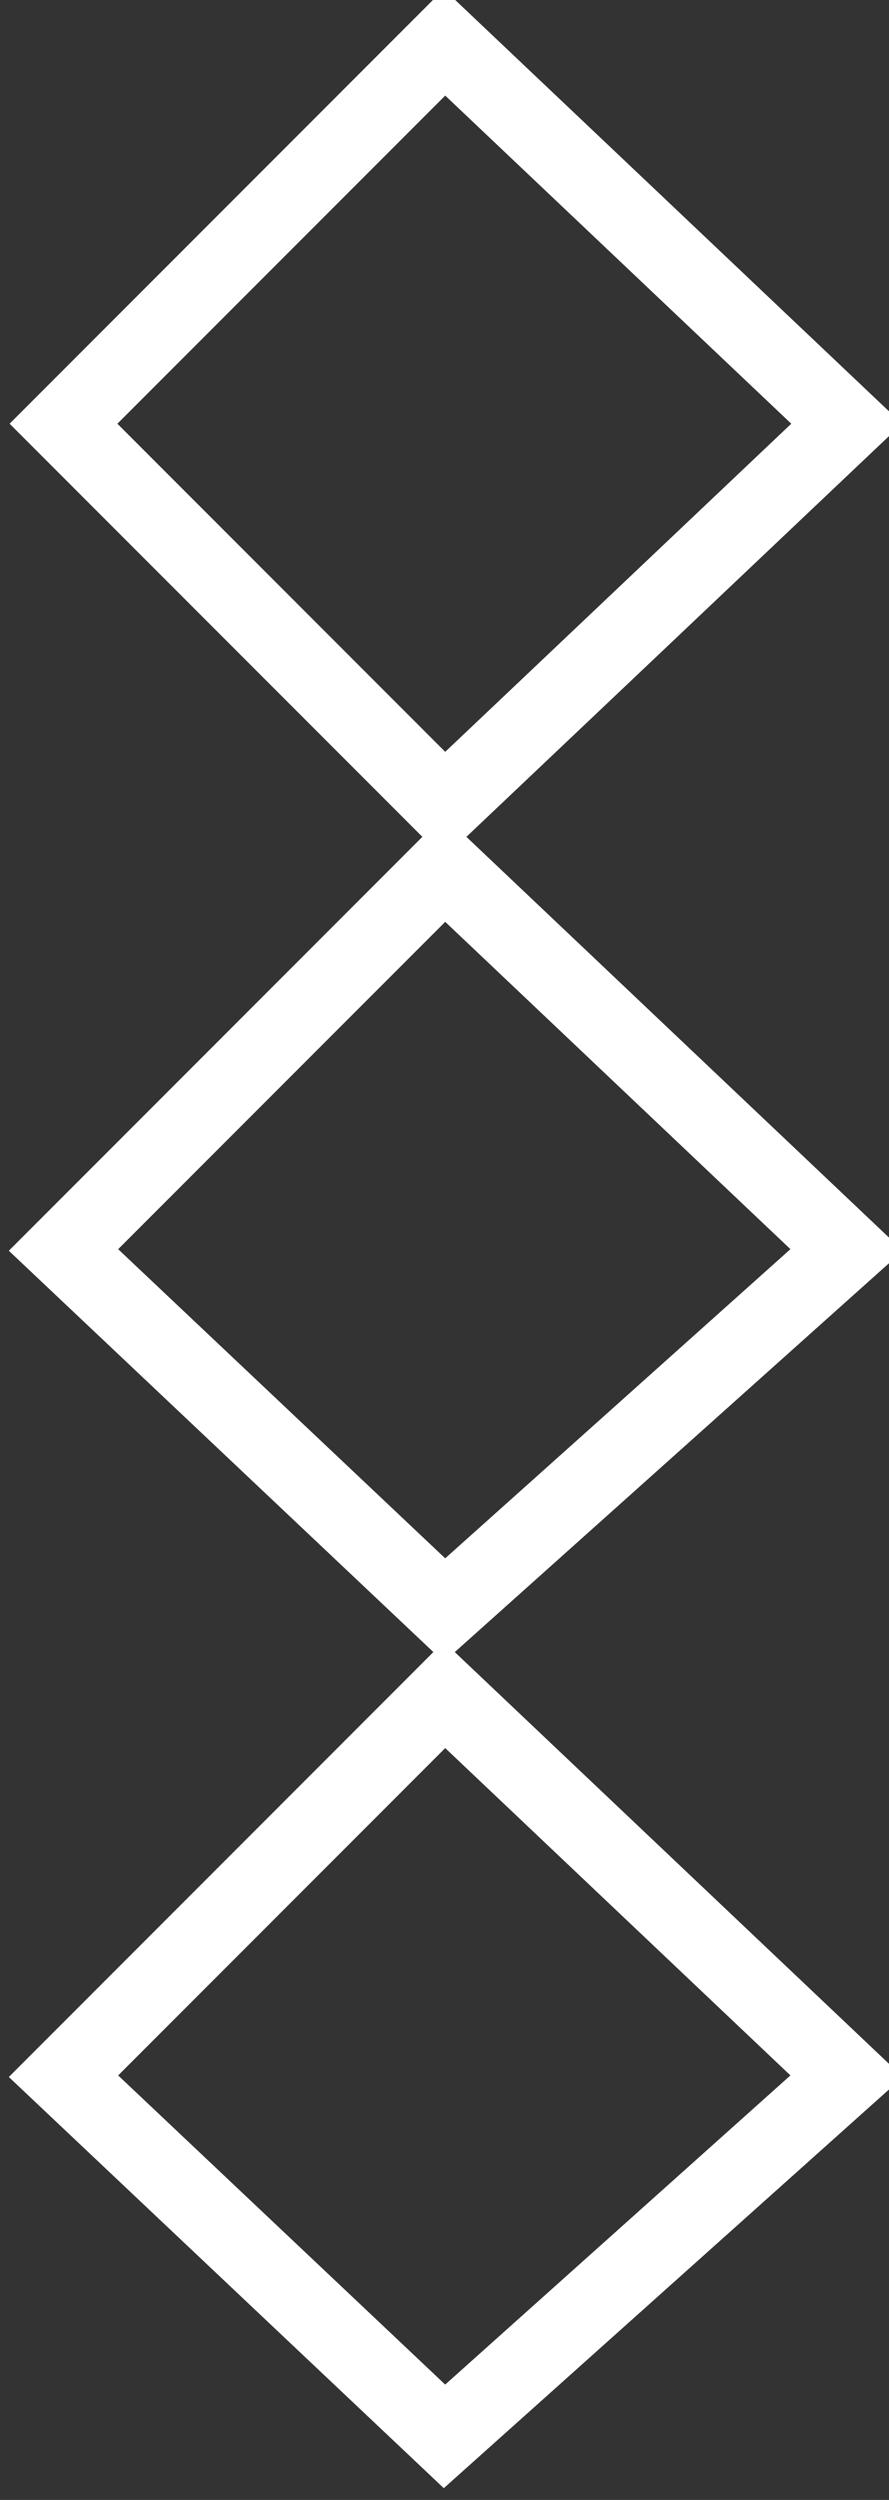 <?xml version="1.0" encoding="utf-8"?>
<!-- Generator: Adobe Illustrator 21.1.0, SVG Export Plug-In . SVG Version: 6.00 Build 0)  -->
<svg version="1.1" id="Layer_1" xmlns="http://www.w3.org/2000/svg" xmlns:xlink="http://www.w3.org/1999/xlink" x="0px" y="0px"
	 viewBox="0 0 4.2 11.8" style="enable-background:new 0 0 4.2 11.8;" xml:space="preserve">
<rect x="0" y="0" width="4.2" height="11.8" fill="#333333" stroke="none"/>
<style type="text/css">
	.st0{fill:none;stroke:#FFFFFF;stroke-width:0.36;stroke-miterlimit:300;}
</style>
<title>cornise_line</title>
<polygon class="st0" points="0.3,2 2.1,0.2 4,2 2.1,3.8 "/>
<polygon class="st0" points="0.3,5.9 2.1,4.1 4,5.9 2.1,7.6 "/>
<polygon class="st0" points="0.3,9.8 2.1,8 4,9.8 2.1,11.5 "/>
</svg>
